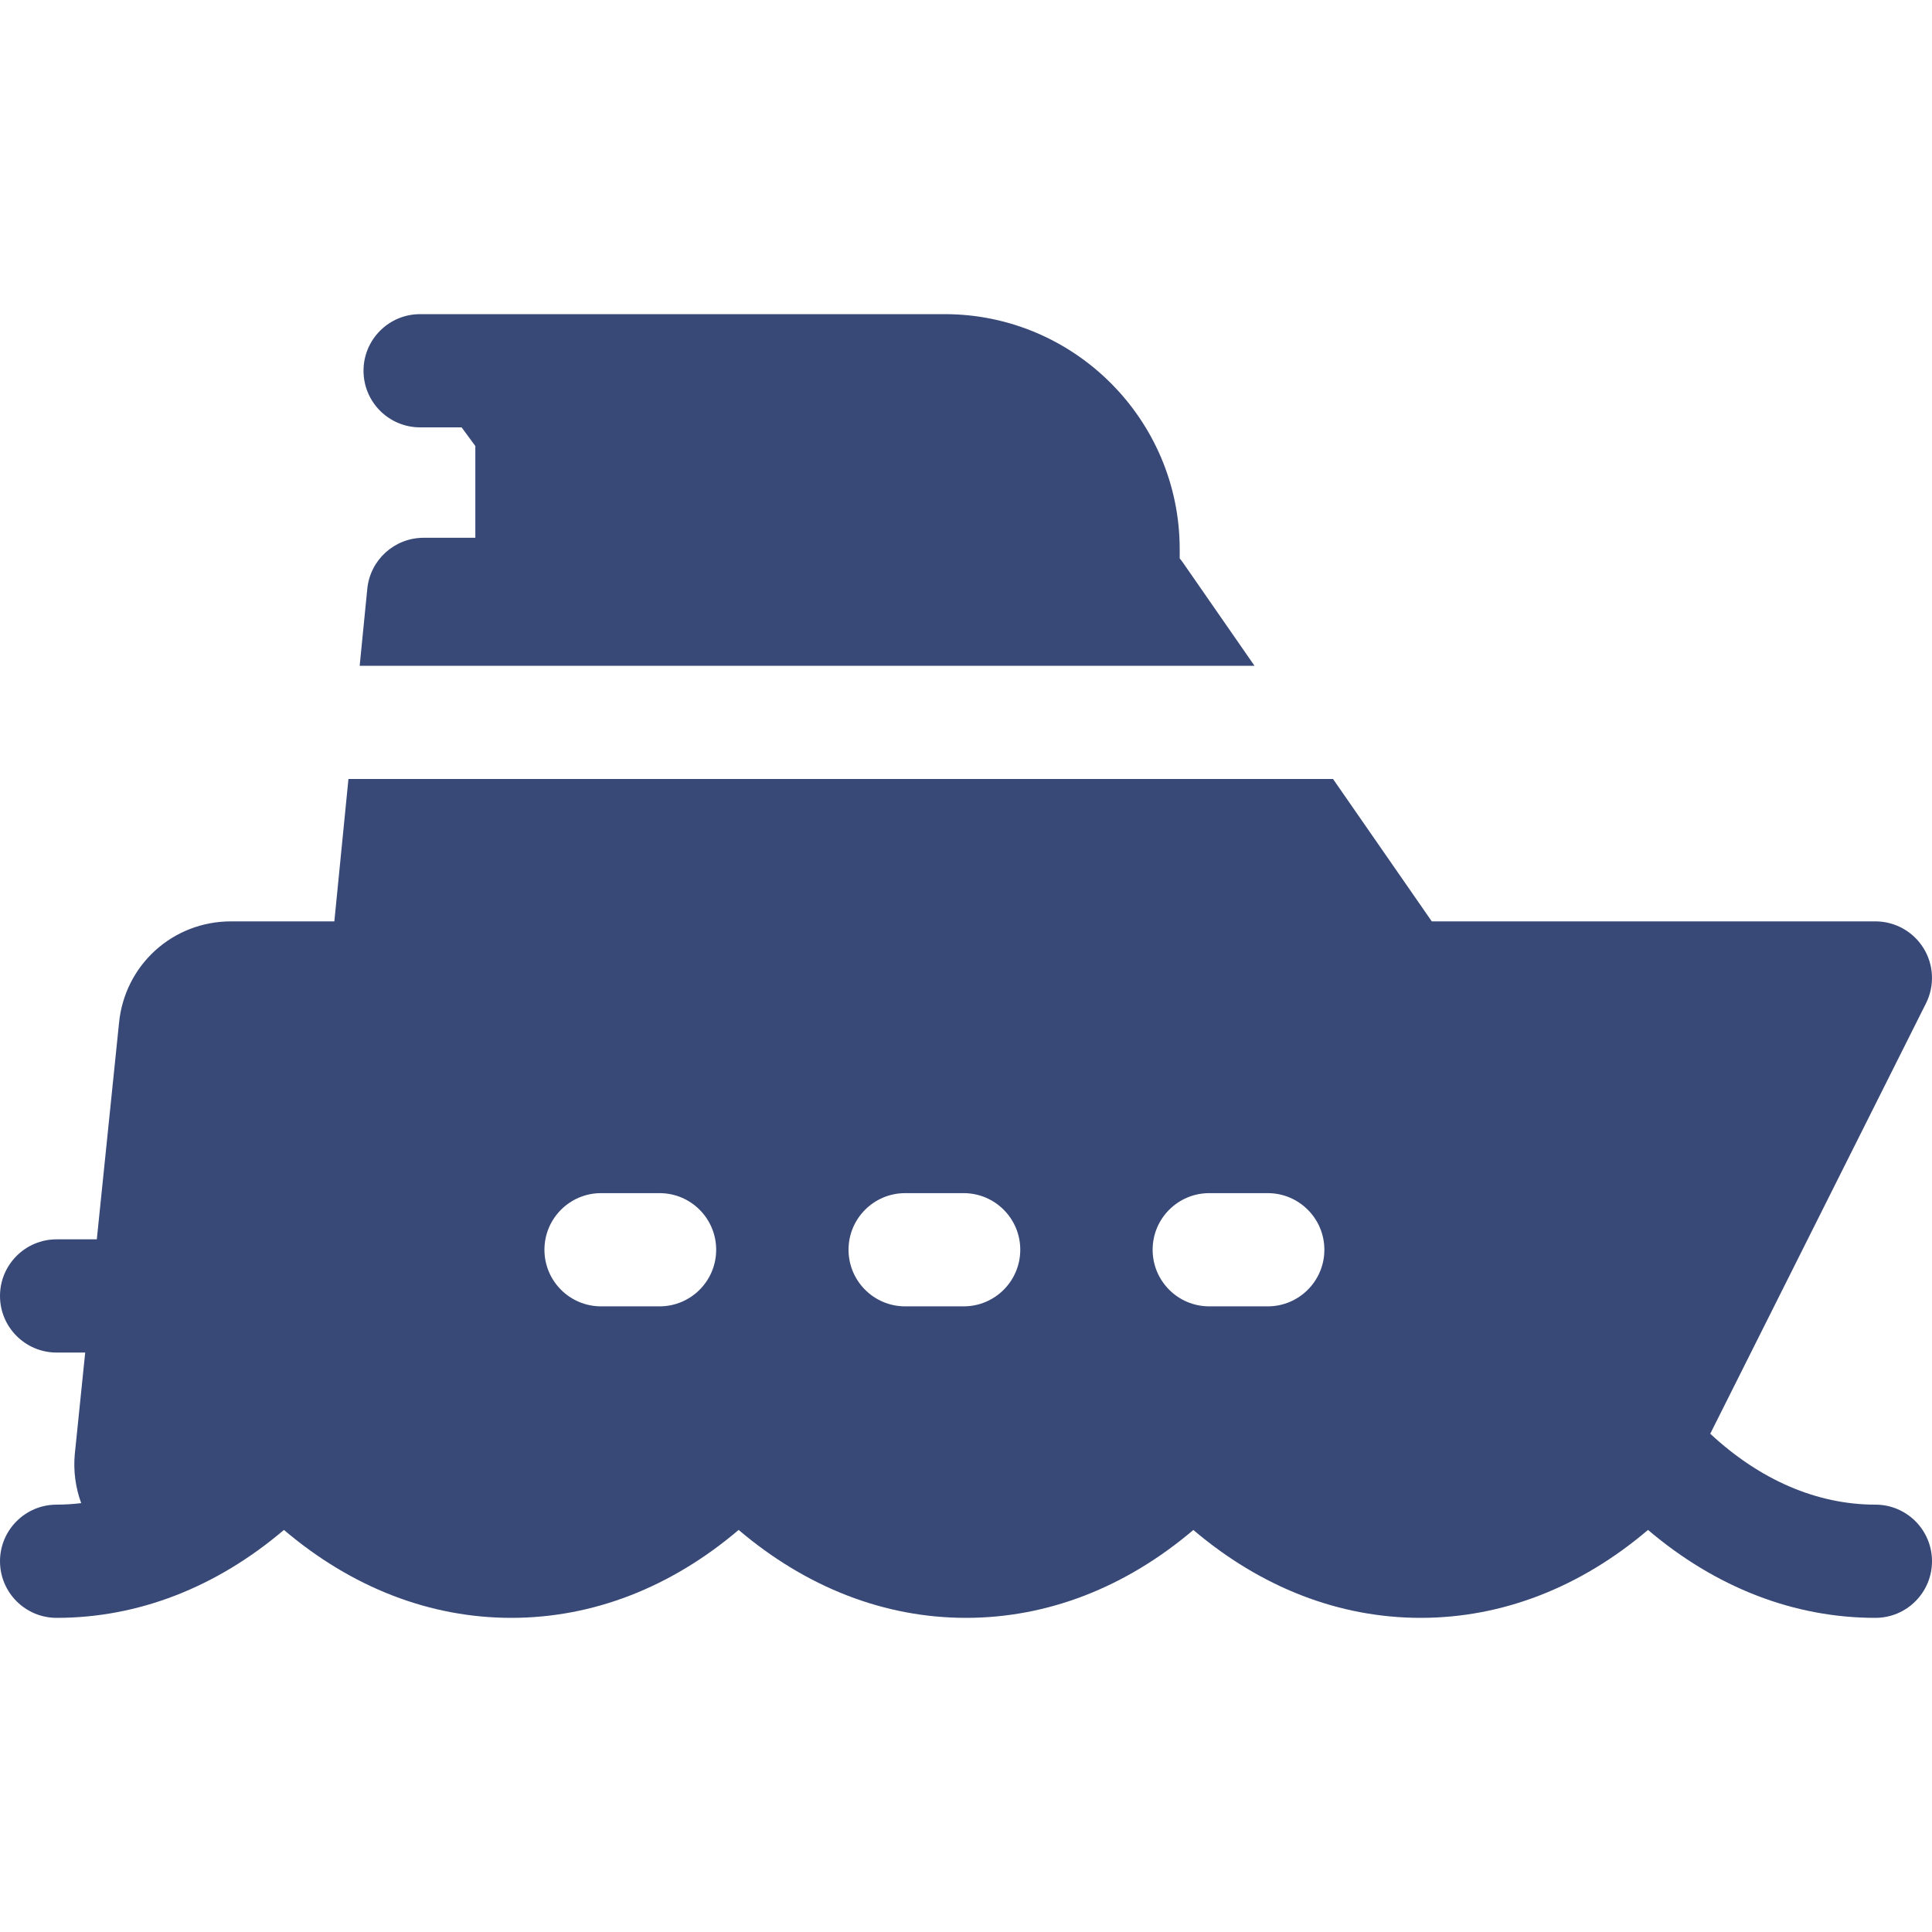 <svg width="90" height="90" viewBox="0 0 90 90" fill="none" xmlns="http://www.w3.org/2000/svg">
<path d="M19.734 25.052C18.379 25.052 17.244 26.079 17.11 27.428L16.755 31.015H58.44L55.09 26.186C55.048 26.125 55.001 26.069 54.955 26.013V25.585C54.955 19.547 50.042 14.634 44.004 14.634H19.571C18.114 14.634 16.934 15.815 16.934 17.271C16.934 18.727 18.114 19.908 19.571 19.908H21.504L22.143 20.778V25.052H19.734Z" fill="#071C55" fill-opacity="0.8"/>
<path d="M87.363 70.092C84.648 70.092 81.992 68.949 79.67 66.789L89.72 46.739C90.13 45.922 90.087 44.95 89.607 44.172C89.126 43.394 88.277 42.921 87.363 42.921H66.698L62.098 36.289H16.232L15.575 42.921H10.761C8.044 42.921 5.804 44.957 5.544 47.66L4.51 57.733H2.637C1.181 57.733 0 58.914 0 60.37C0 61.826 1.181 63.007 2.637 63.007H3.969L3.487 67.713C3.486 67.721 3.485 67.728 3.484 67.736C3.411 68.517 3.518 69.298 3.782 70.022C3.402 70.067 3.02 70.092 2.637 70.092C1.181 70.092 0 71.273 0 72.729C0 74.185 1.181 75.366 2.637 75.366C6.43 75.366 10.069 73.954 13.227 71.27C16.386 73.954 20.026 75.366 23.819 75.366C27.612 75.366 31.251 73.954 34.409 71.27C37.569 73.954 41.209 75.366 45.001 75.366C48.793 75.366 52.432 73.955 55.591 71.272C58.75 73.955 62.389 75.366 66.181 75.366C69.974 75.366 73.613 73.954 76.771 71.27C79.93 73.954 83.57 75.366 87.363 75.366C88.82 75.366 90 74.185 90 72.729C90 71.273 88.82 70.092 87.363 70.092ZM30.726 60.855H27.999C26.543 60.855 25.362 59.674 25.362 58.218C25.362 56.762 26.543 55.581 27.999 55.581H30.726C32.182 55.581 33.362 56.762 33.362 58.218C33.362 59.674 32.182 60.855 30.726 60.855ZM44.891 60.855H42.165C40.709 60.855 39.528 59.674 39.528 58.218C39.528 56.762 40.709 55.581 42.165 55.581H44.891C46.347 55.581 47.528 56.762 47.528 58.218C47.528 59.674 46.347 60.855 44.891 60.855ZM59.057 60.855H56.331C54.874 60.855 53.694 59.674 53.694 58.218C53.694 56.762 54.874 55.581 56.331 55.581H59.057C60.513 55.581 61.694 56.762 61.694 58.218C61.694 59.674 60.513 60.855 59.057 60.855Z" fill="#071C55" fill-opacity="0.8"/>
</svg>
